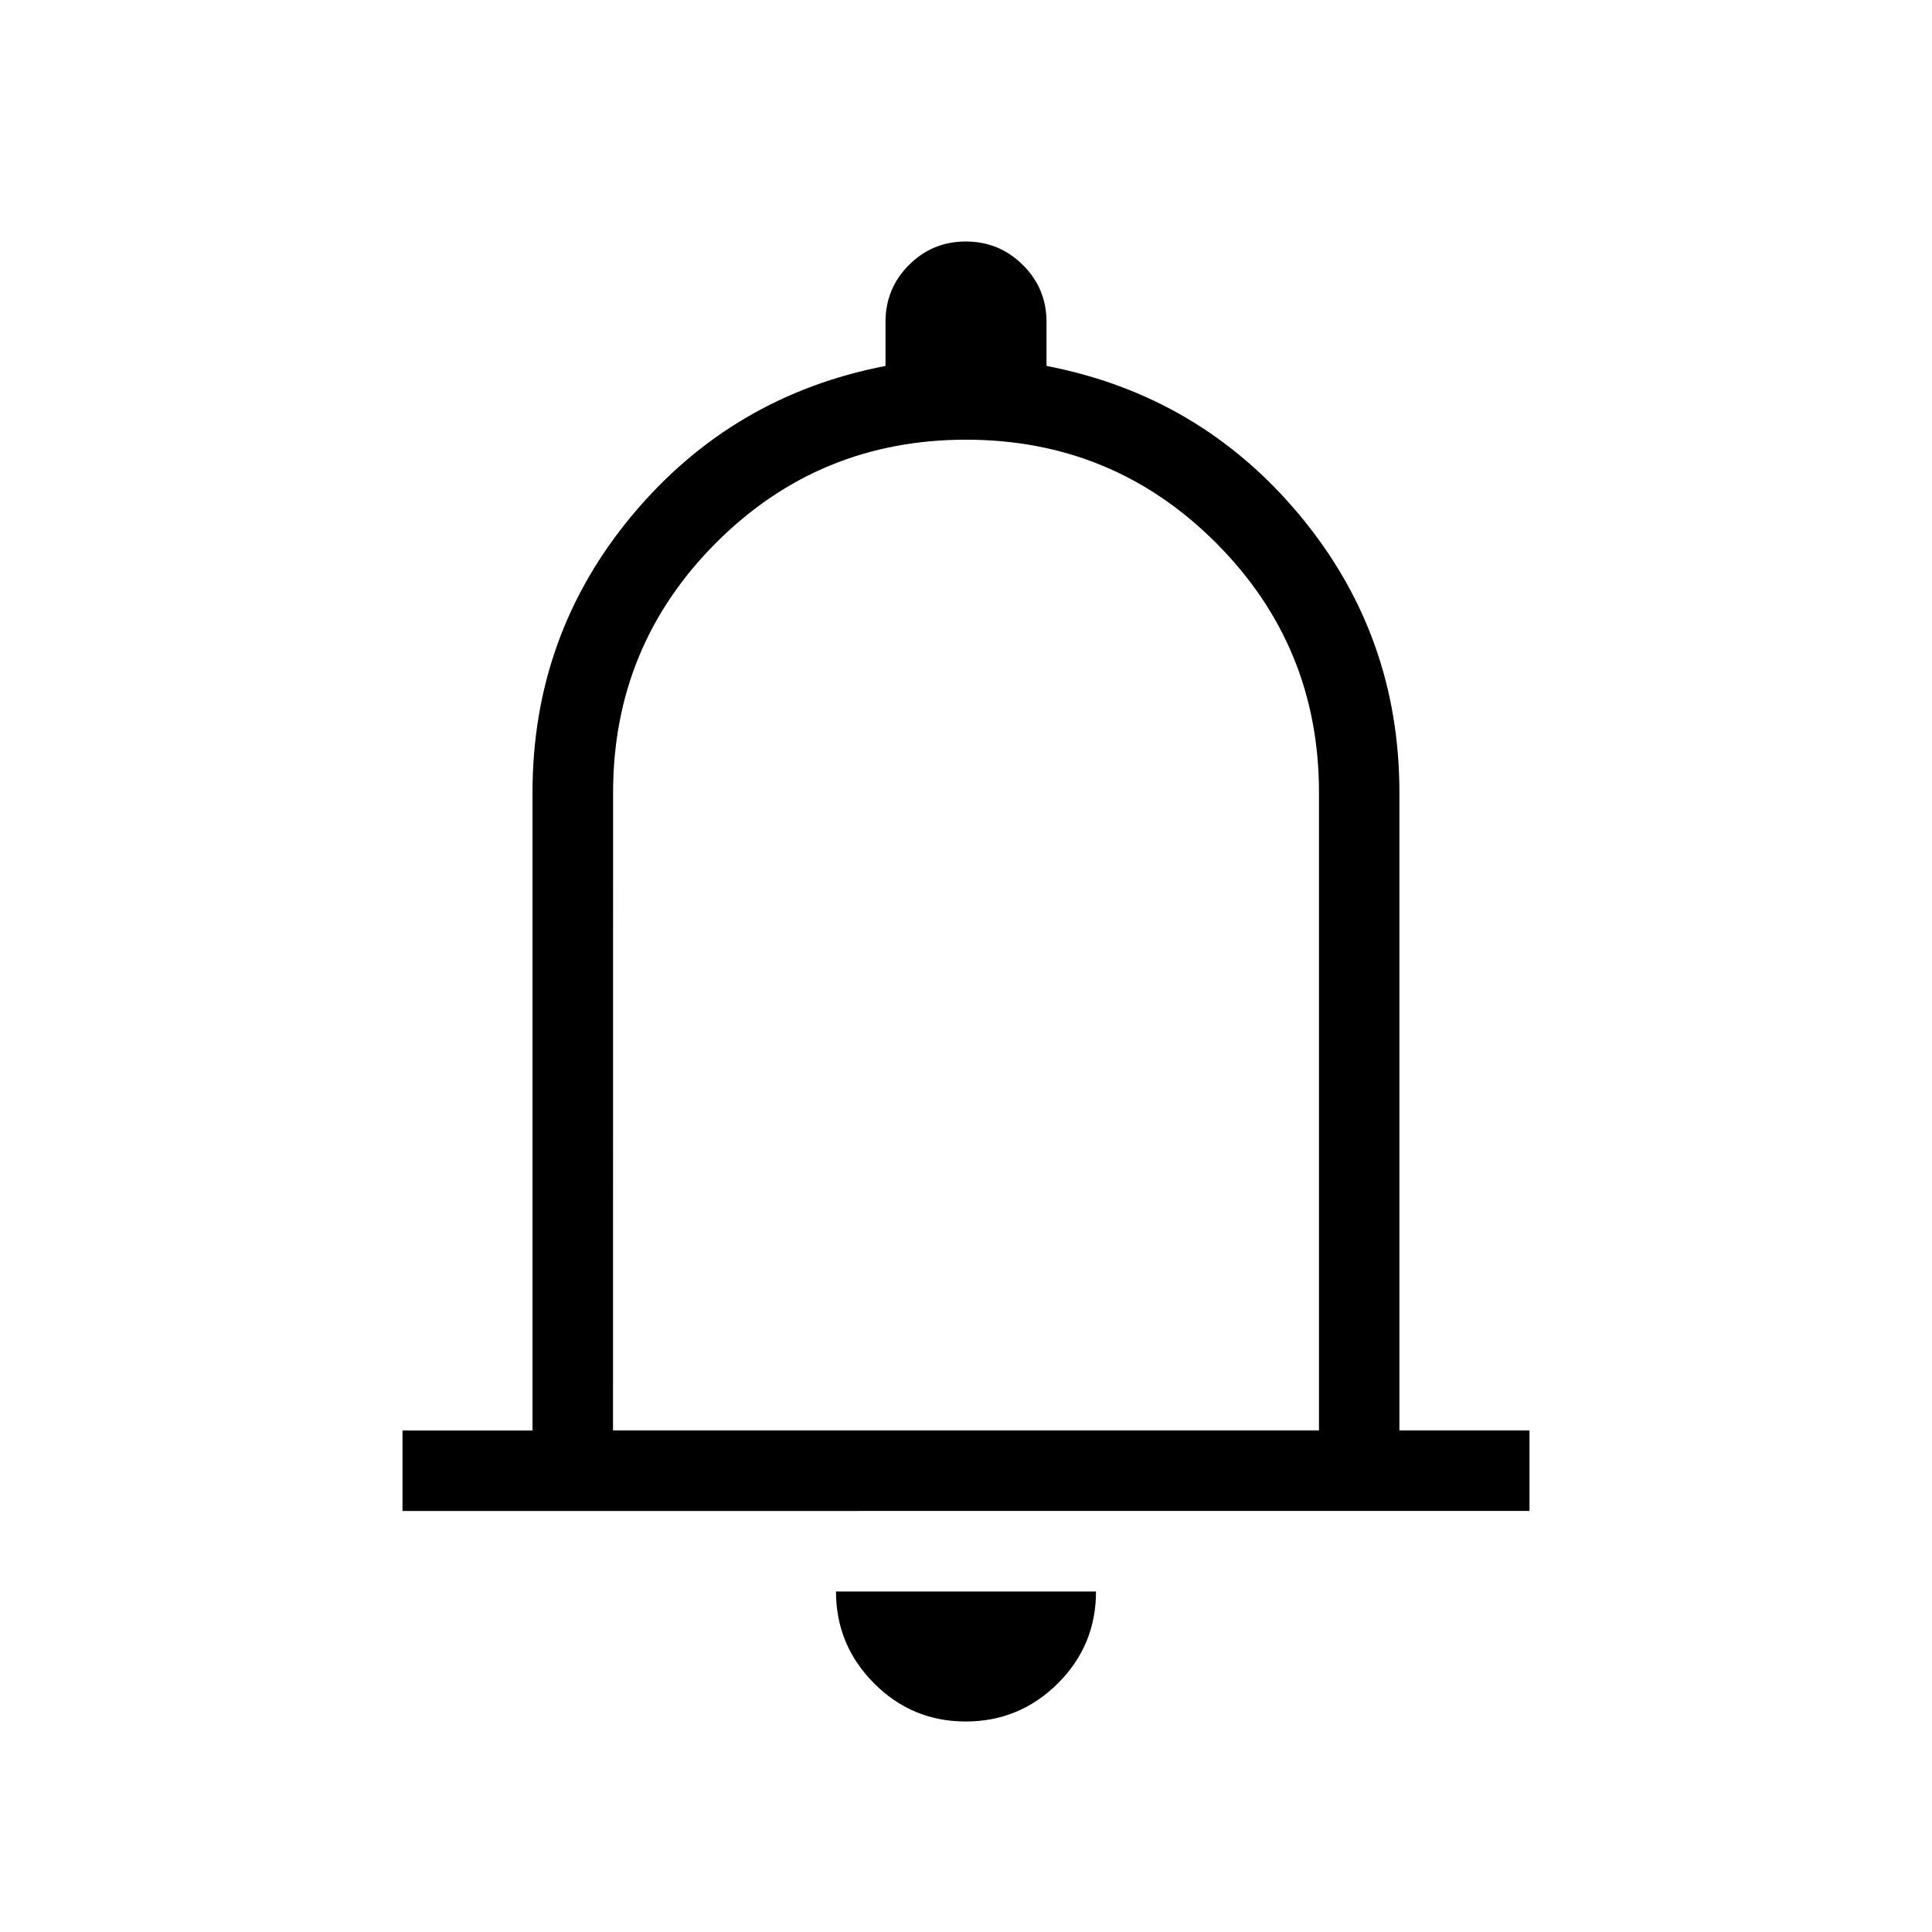 <svg width="250" height="250" viewBox="0 0 250 250" fill="none" xmlns="http://www.w3.org/2000/svg">
<path d="M52.084 195.521V185.104H68.906V102.552C68.906 88.941 73.212 76.972 81.823 66.646C90.448 56.326 101.368 49.896 114.583 47.354V41.667C114.583 38.771 115.594 36.312 117.615 34.292C119.636 32.264 122.09 31.25 124.979 31.25C127.861 31.25 130.323 32.264 132.365 34.292C134.399 36.312 135.417 38.771 135.417 41.667V47.354C148.639 49.896 159.556 56.33 168.167 66.656C176.778 76.99 181.083 88.958 181.083 102.562V185.094H197.917V195.51L52.084 195.521ZM124.969 222.76C120.33 222.76 116.372 221.111 113.094 217.812C109.816 214.521 108.177 210.563 108.177 205.938H141.823C141.823 210.59 140.174 214.559 136.875 217.844C133.57 221.122 129.601 222.76 124.969 222.76ZM79.323 185.094H170.677V102.562C170.677 89.903 166.229 79.125 157.333 70.229C148.445 61.34 137.667 56.896 125 56.896C112.333 56.896 101.556 61.34 92.667 70.229C83.778 79.125 79.334 89.903 79.334 102.562L79.323 185.094Z" fill="black"/>
</svg>
